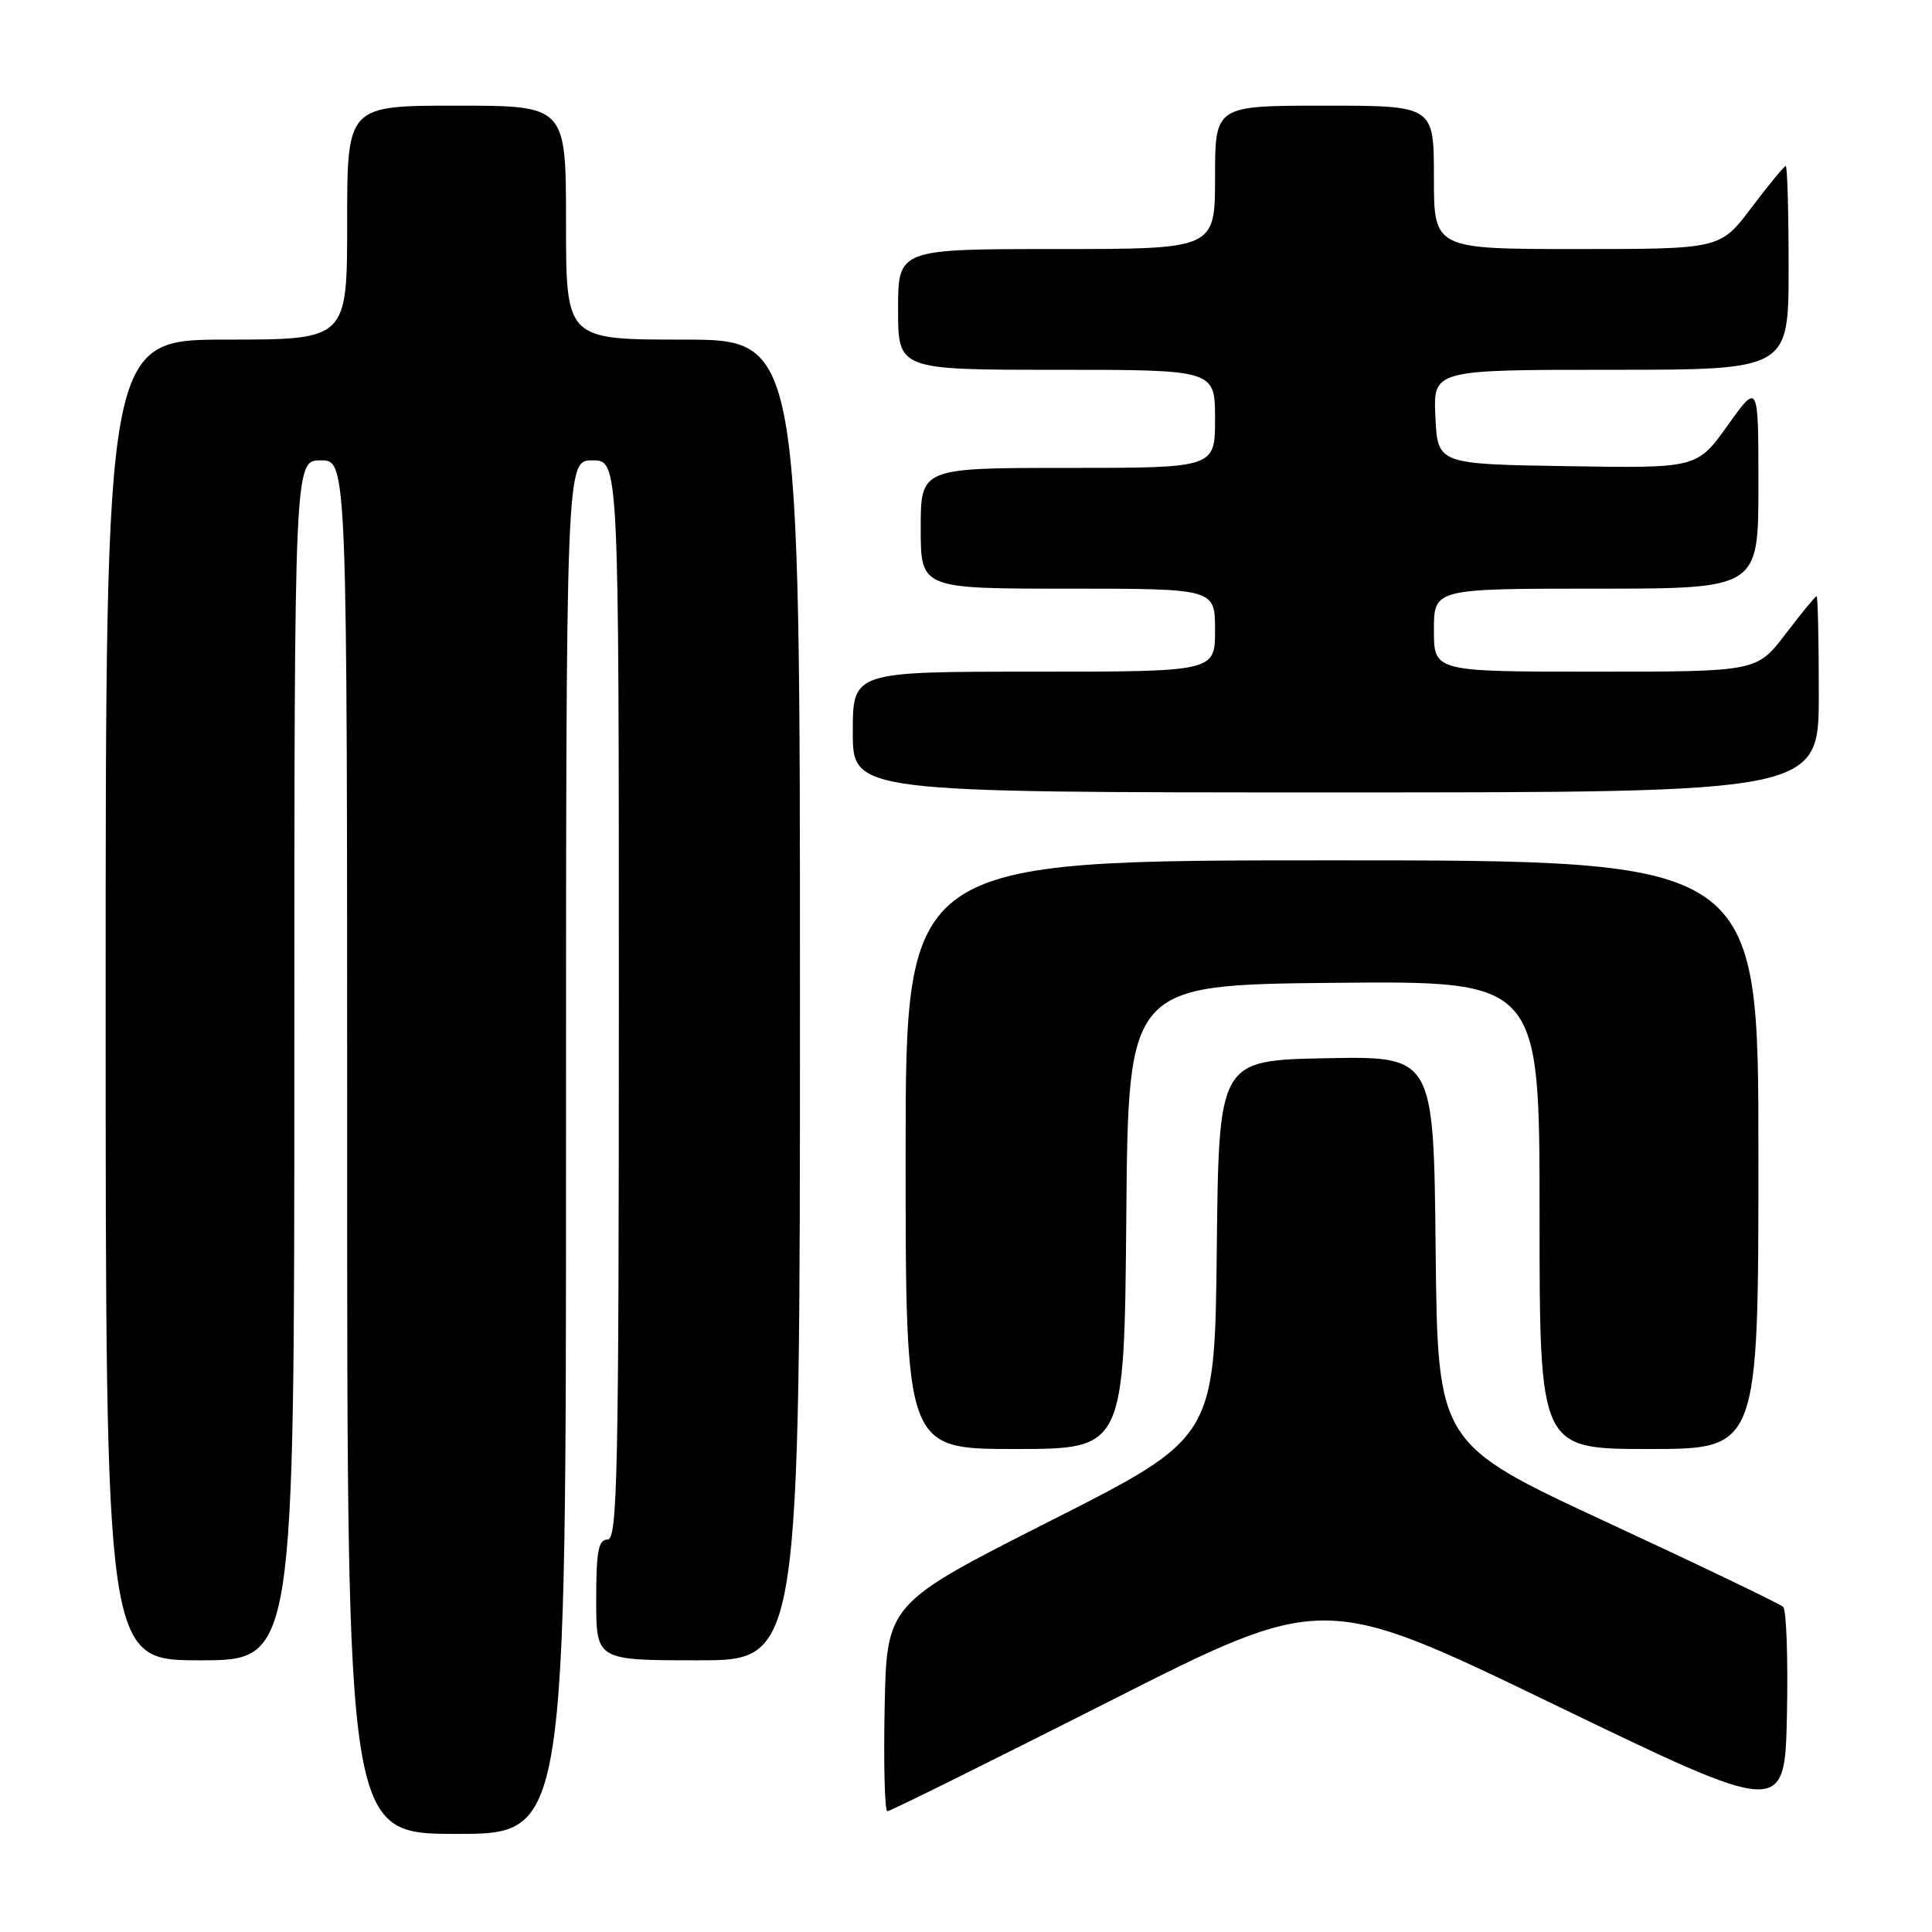 <?xml version="1.0" encoding="UTF-8" standalone="no"?>
<!DOCTYPE svg PUBLIC "-//W3C//DTD SVG 1.1//EN" "http://www.w3.org/Graphics/SVG/1.1/DTD/svg11.dtd" >
<svg xmlns="http://www.w3.org/2000/svg" xmlns:xlink="http://www.w3.org/1999/xlink" version="1.1" viewBox="0 0 256 256">
 <g >
 <path fill="currentColor"
d=" M 75.00 152.00 C 75.00 61.00 75.00 61.00 78.50 61.00 C 82.00 61.00 82.00 61.00 82.00 132.50 C 82.00 195.39 81.82 204.00 80.50 204.00 C 79.29 204.00 79.00 205.56 79.00 212.00 C 79.00 220.00 79.00 220.00 92.50 220.00 C 106.00 220.00 106.00 220.00 106.00 132.50 C 106.00 45.00 106.00 45.00 90.50 45.00 C 75.00 45.00 75.00 45.00 75.00 29.50 C 75.00 14.00 75.00 14.00 60.50 14.00 C 46.00 14.00 46.00 14.00 46.00 29.50 C 46.00 45.00 46.00 45.00 30.00 45.00 C 14.00 45.00 14.00 45.00 14.00 132.50 C 14.00 220.00 14.00 220.00 26.50 220.00 C 39.00 220.00 39.00 220.00 39.00 140.50 C 39.00 61.00 39.00 61.00 42.50 61.00 C 46.00 61.00 46.00 61.00 46.00 152.00 C 46.00 243.00 46.00 243.00 60.50 243.00 C 75.00 243.00 75.00 243.00 75.00 152.00 Z  M 236.28 212.92 C 235.85 212.52 225.38 207.48 213.00 201.74 C 190.50 191.30 190.50 191.30 190.23 165.62 C 189.97 139.95 189.97 139.95 175.73 140.22 C 161.50 140.50 161.50 140.50 161.23 165.50 C 160.96 190.50 160.96 190.50 139.23 201.50 C 117.50 212.50 117.50 212.50 117.22 226.25 C 117.07 233.81 117.23 240.00 117.58 240.00 C 117.94 240.00 131.08 233.49 146.79 225.54 C 175.34 211.07 175.34 211.07 205.92 225.85 C 236.50 240.63 236.50 240.63 236.78 227.14 C 236.93 219.73 236.71 213.33 236.28 212.92 Z  M 149.24 161.25 C 149.50 130.50 149.50 130.50 176.75 130.23 C 204.00 129.97 204.00 129.97 204.00 160.98 C 204.00 192.00 204.00 192.00 218.50 192.00 C 233.00 192.00 233.00 192.00 233.00 153.00 C 233.00 114.00 233.00 114.00 176.50 114.00 C 120.00 114.00 120.00 114.00 120.00 153.00 C 120.00 192.00 120.00 192.00 134.49 192.00 C 148.97 192.00 148.97 192.00 149.24 161.25 Z  M 241.00 92.00 C 241.00 84.85 240.87 79.00 240.71 79.00 C 240.54 79.00 238.70 81.25 236.60 84.00 C 232.78 89.00 232.78 89.00 211.39 89.00 C 190.00 89.00 190.00 89.00 190.00 83.50 C 190.00 78.00 190.00 78.00 211.50 78.00 C 233.00 78.00 233.00 78.00 233.00 64.34 C 233.00 50.67 233.00 50.67 228.93 56.36 C 224.86 62.05 224.86 62.05 207.68 61.77 C 190.50 61.50 190.50 61.50 190.20 55.25 C 189.90 49.00 189.90 49.00 213.45 49.00 C 237.00 49.00 237.00 49.00 237.00 35.50 C 237.00 28.07 236.83 22.00 236.62 22.00 C 236.41 22.00 234.37 24.48 232.09 27.50 C 227.94 33.00 227.94 33.00 208.97 33.00 C 190.00 33.00 190.00 33.00 190.00 23.50 C 190.00 14.00 190.00 14.00 175.50 14.00 C 161.00 14.00 161.00 14.00 161.00 23.50 C 161.00 33.00 161.00 33.00 140.00 33.00 C 119.00 33.00 119.00 33.00 119.00 41.00 C 119.00 49.00 119.00 49.00 140.00 49.00 C 161.00 49.00 161.00 49.00 161.00 55.50 C 161.00 62.00 161.00 62.00 141.50 62.00 C 122.00 62.00 122.00 62.00 122.00 70.00 C 122.00 78.00 122.00 78.00 141.50 78.00 C 161.00 78.00 161.00 78.00 161.00 83.50 C 161.00 89.00 161.00 89.00 137.00 89.00 C 113.00 89.00 113.00 89.00 113.00 97.00 C 113.00 105.00 113.00 105.00 177.00 105.00 C 241.00 105.00 241.00 105.00 241.00 92.00 Z "/>
</g>
</svg>